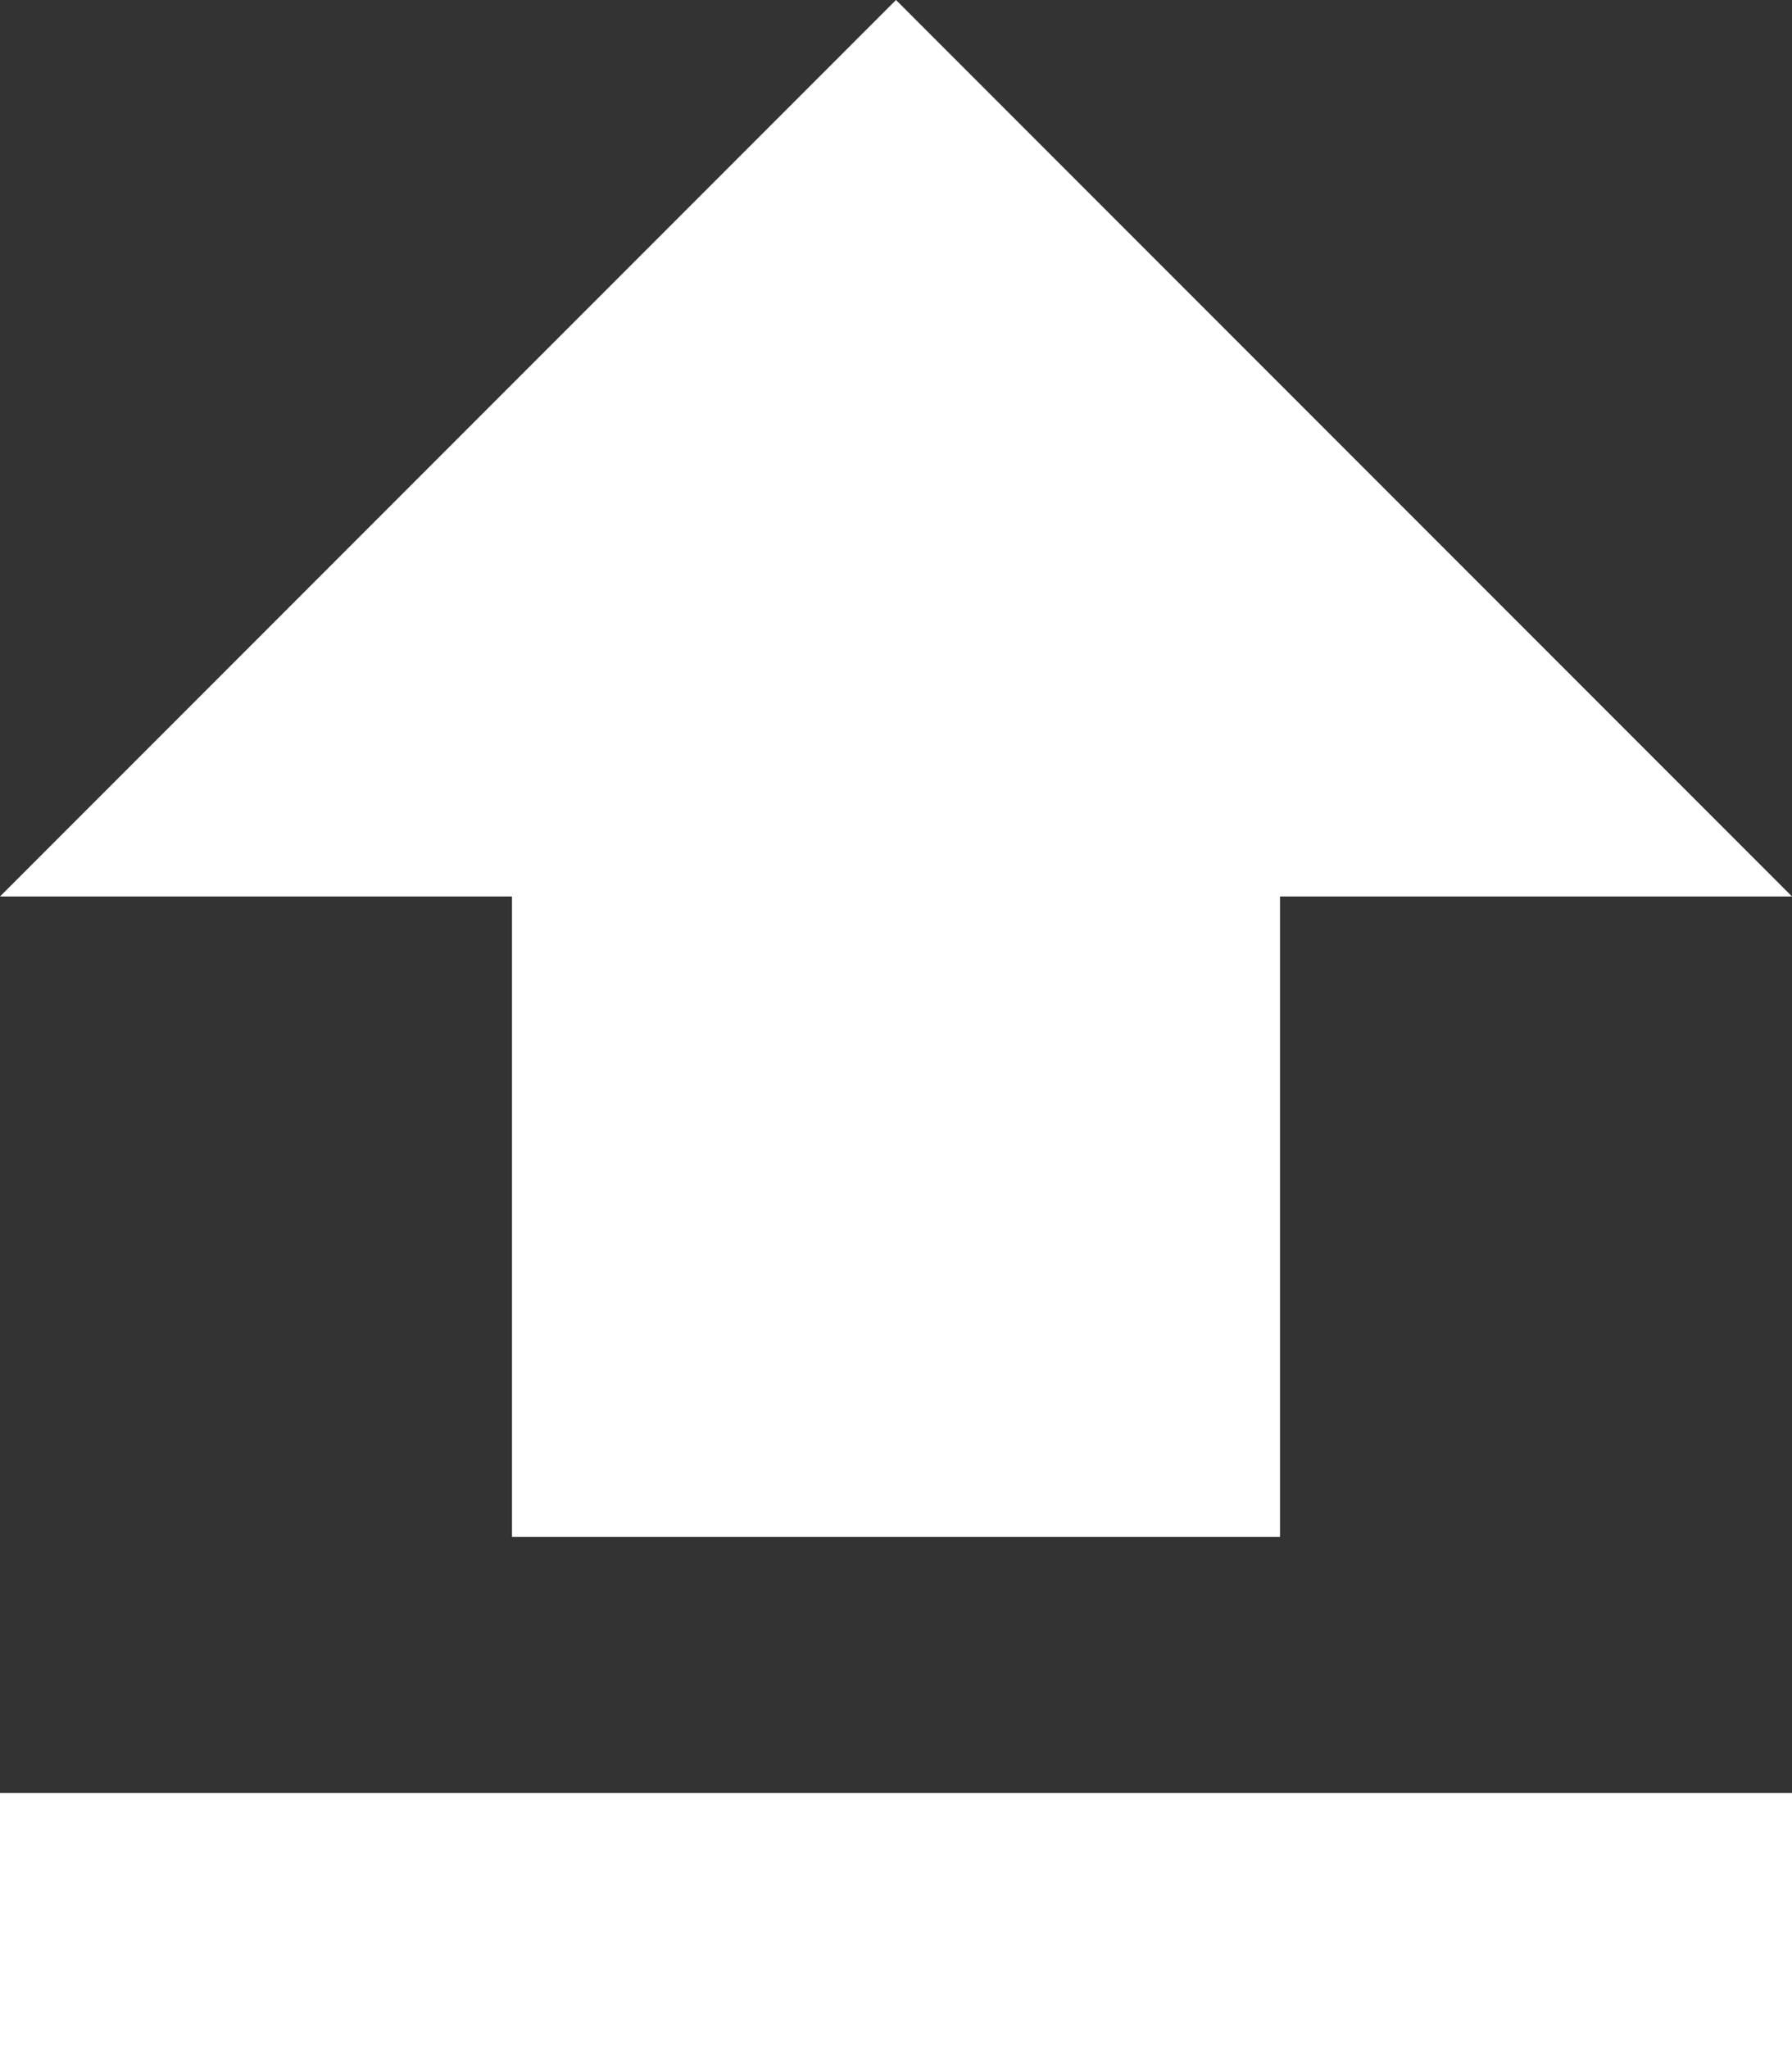 <svg height="16" viewBox="0 0 14 16" width="14" xmlns="http://www.w3.org/2000/svg"><rect x="0" y="0" width="14" height="16" fill="#333333" stroke="none"/><path d="m5 12h6v-5h4l-7-7-7 7h4zm-4 2h14v2h-14z" fill="#fff" transform="translate(-1)"/></svg>